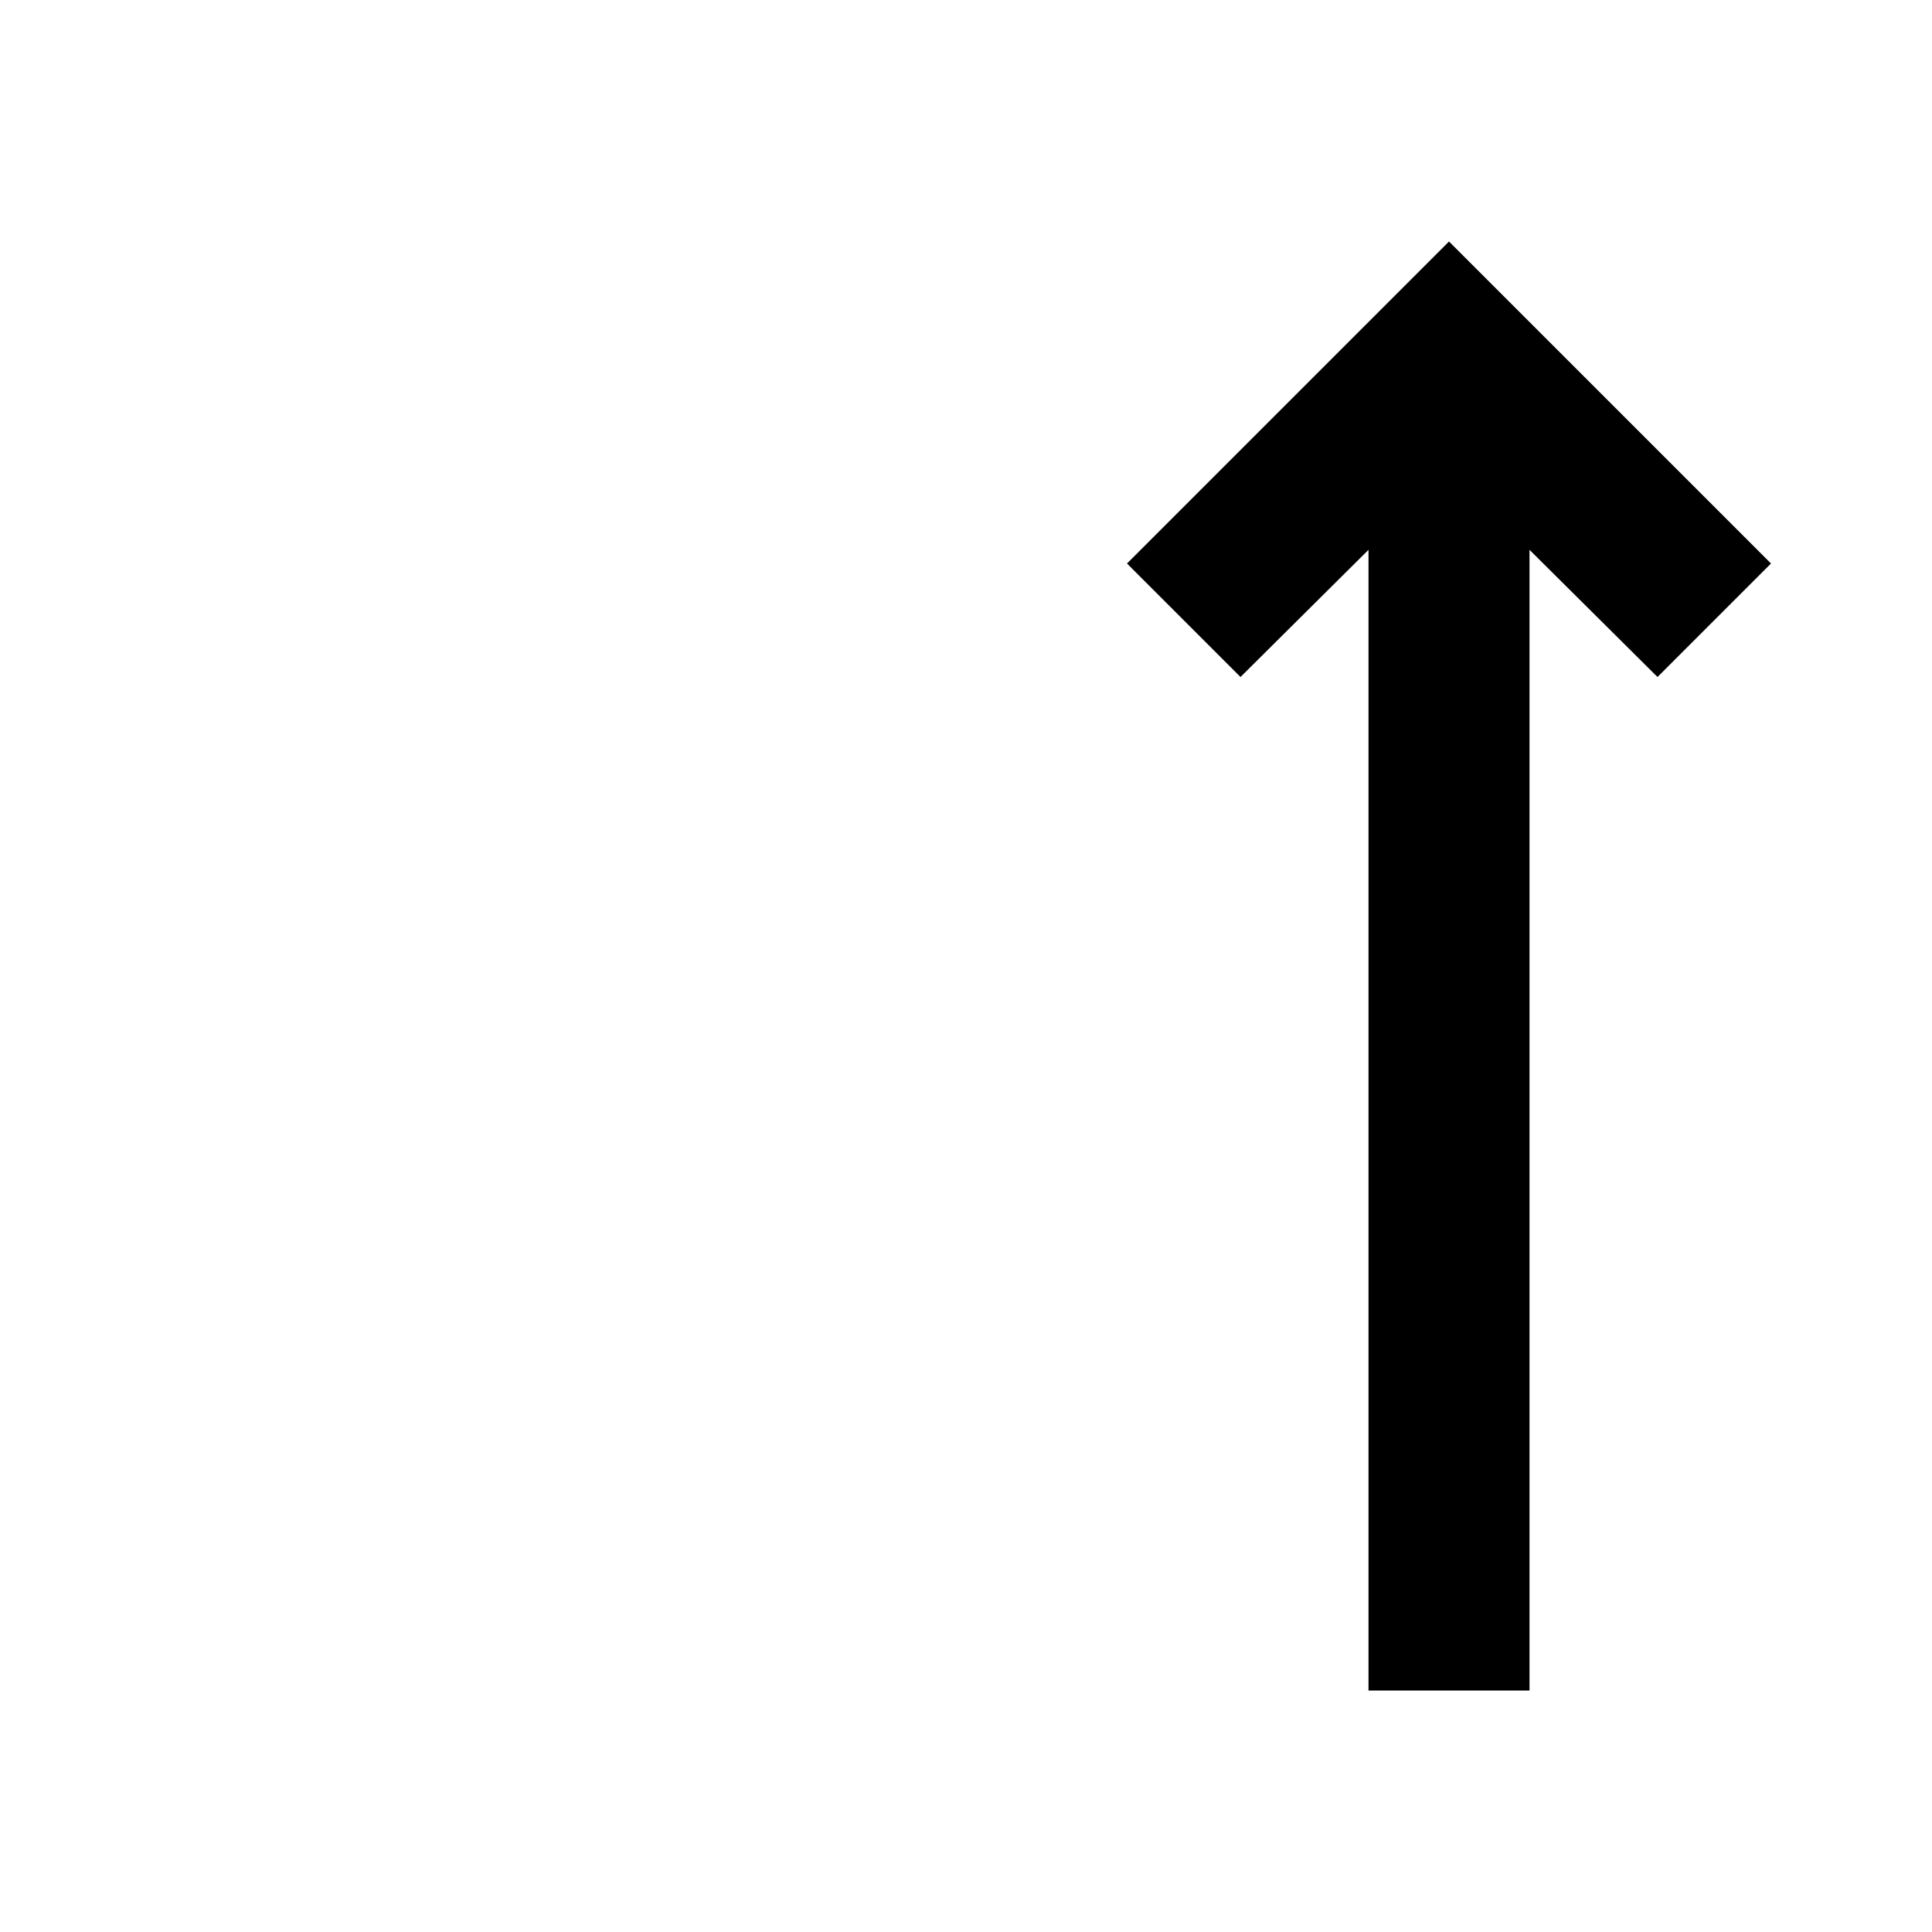 <svg xmlns="http://www.w3.org/2000/svg" height="24px" viewBox="0 0 12 24" width="24px"><g><rect fill="none" height="24" width="24"/></g><g><polygon points="11,6.83 9.41,8.41 8,7 12,3 16,7 14.59,8.41 13,6.83 13,21 11,21"/></g></svg>
